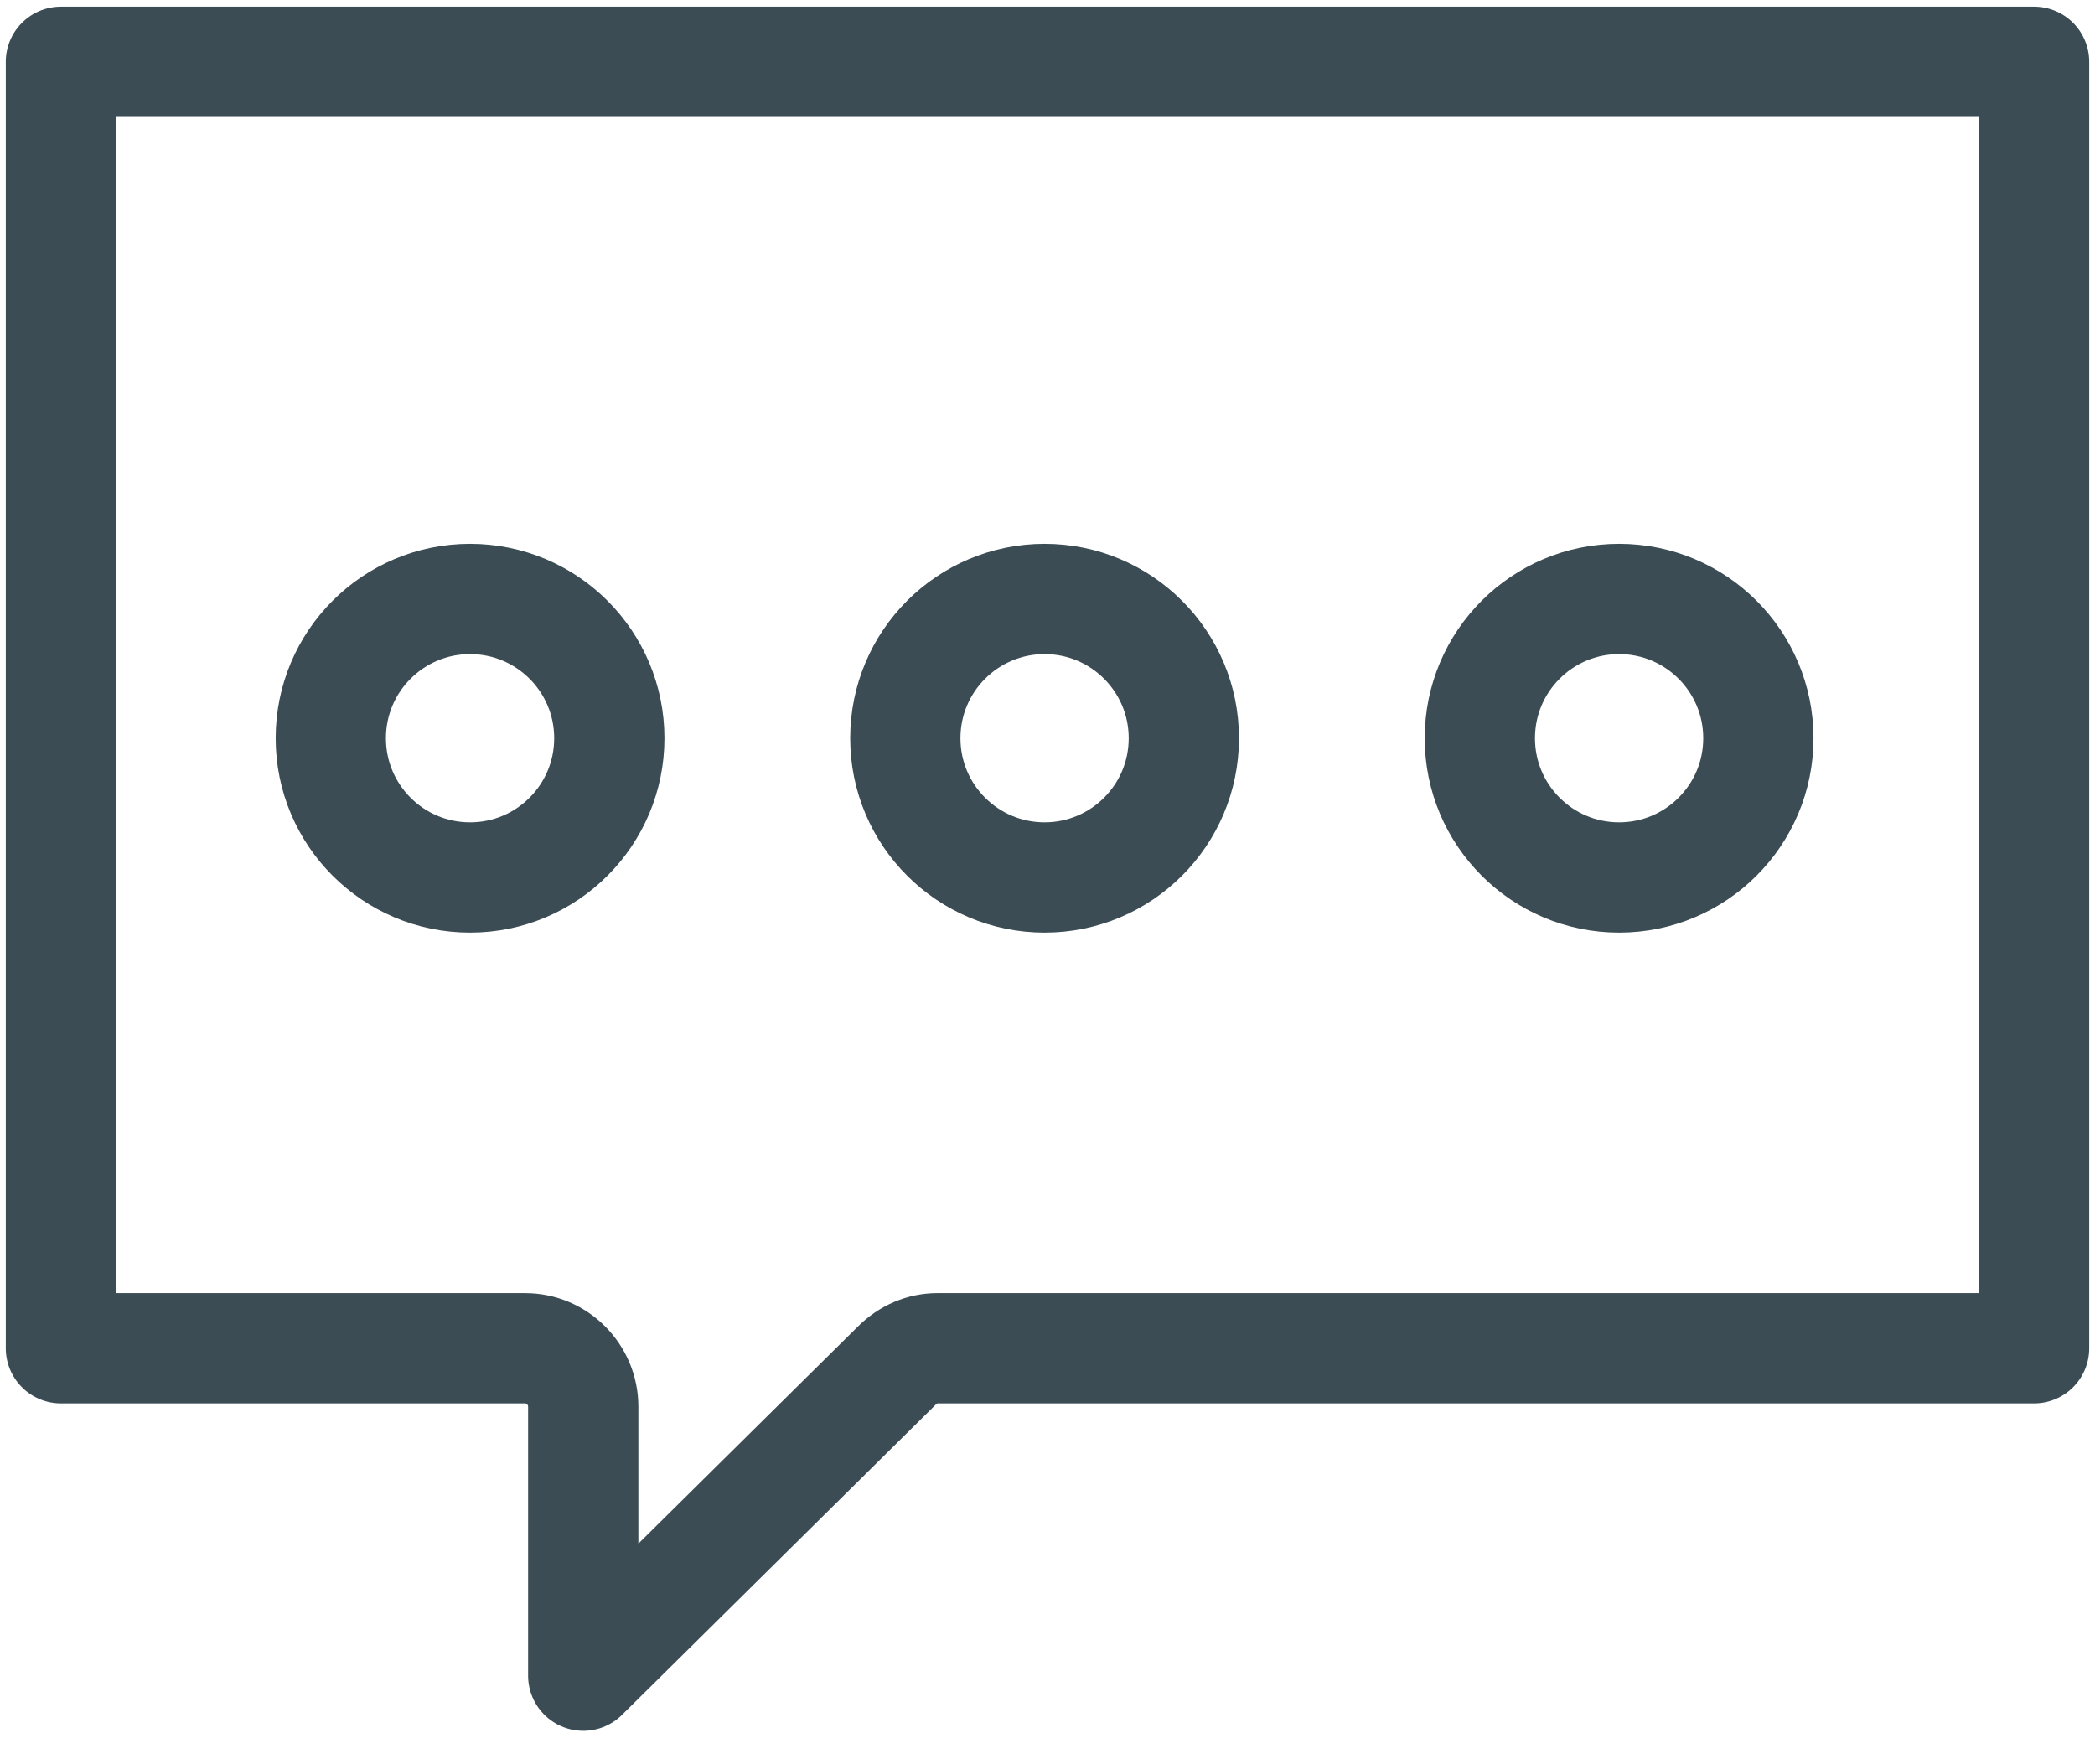 <svg id="writing" viewBox="0 0 38 32" preserveAspectRatio="xMidYMid meet" xmlns="http://www.w3.org/2000/svg">
<!-- <?xml-stylesheet type="text/css" href="../css/main.css"?> -->

<style>

.circle {
  -webkit-animation: typing 3s infinite cubic-bezier(.57, .23, .13, 1.42);
          animation: typing 3s infinite cubic-bezier(.57, .23, .13, 1.42);
  -webkit-transform-origin: 50% 50%;
      -ms-transform-origin: 50% 50%;
          transform-origin: 50% 50%; }

#circ1 {
  -webkit-animation-delay: 0.2s;
          animation-delay: 0.2s; }

#circ2 {
  -webkit-animation-delay: 0.4s;
          animation-delay: 0.4s; }

#circ3 {
  -webkit-animation-delay: 0.6s;
          animation-delay: 0.6s; }

@-webkit-keyframes typing {
  0% {
    -webkit-transform: scale(1);
            transform: scale(1); }

  50% {
    -webkit-transform: scale(.8);
            transform: scale(.8); }

  100% {
    -webkit-transform: scale(1);
            transform: scale(1); } }

@keyframes typing {
  0% {
    -webkit-transform: scale(1);
            transform: scale(1); }

  50% {
    -webkit-transform: scale(.8);
            transform: scale(.8); }

  100% {
    -webkit-transform: scale(1);
            transform: scale(1); } }


</style>
    <g transform="translate(1 1)" stroke="#3B4C54" stroke-width="2" fill="none" fill-rule="evenodd">
        <path id="bubble" d="M35.895,23.455 L16,23.455 C15.737,23.455 15.474,23.561 15.263,23.773 L9.579,29.394 L9.579,24.515 C9.579,23.932 9.105,23.455 8.526,23.455 L0.105,23.455 L0.105,0.121 L35.895,0.121 L35.895,23.455 L35.895,23.455 Z" stroke-linejoin="round" />
        <circle class="circle" id="circ3" cx="28.368" cy="12.39" r="2.526" />
        <circle class="circle" id="circ2" cx="17.947" cy="12.39" r="2.526" />
        <circle class="circle" id="circ1" cx="7.526" cy="12.39" r="2.526" />
    </g>
</svg>
